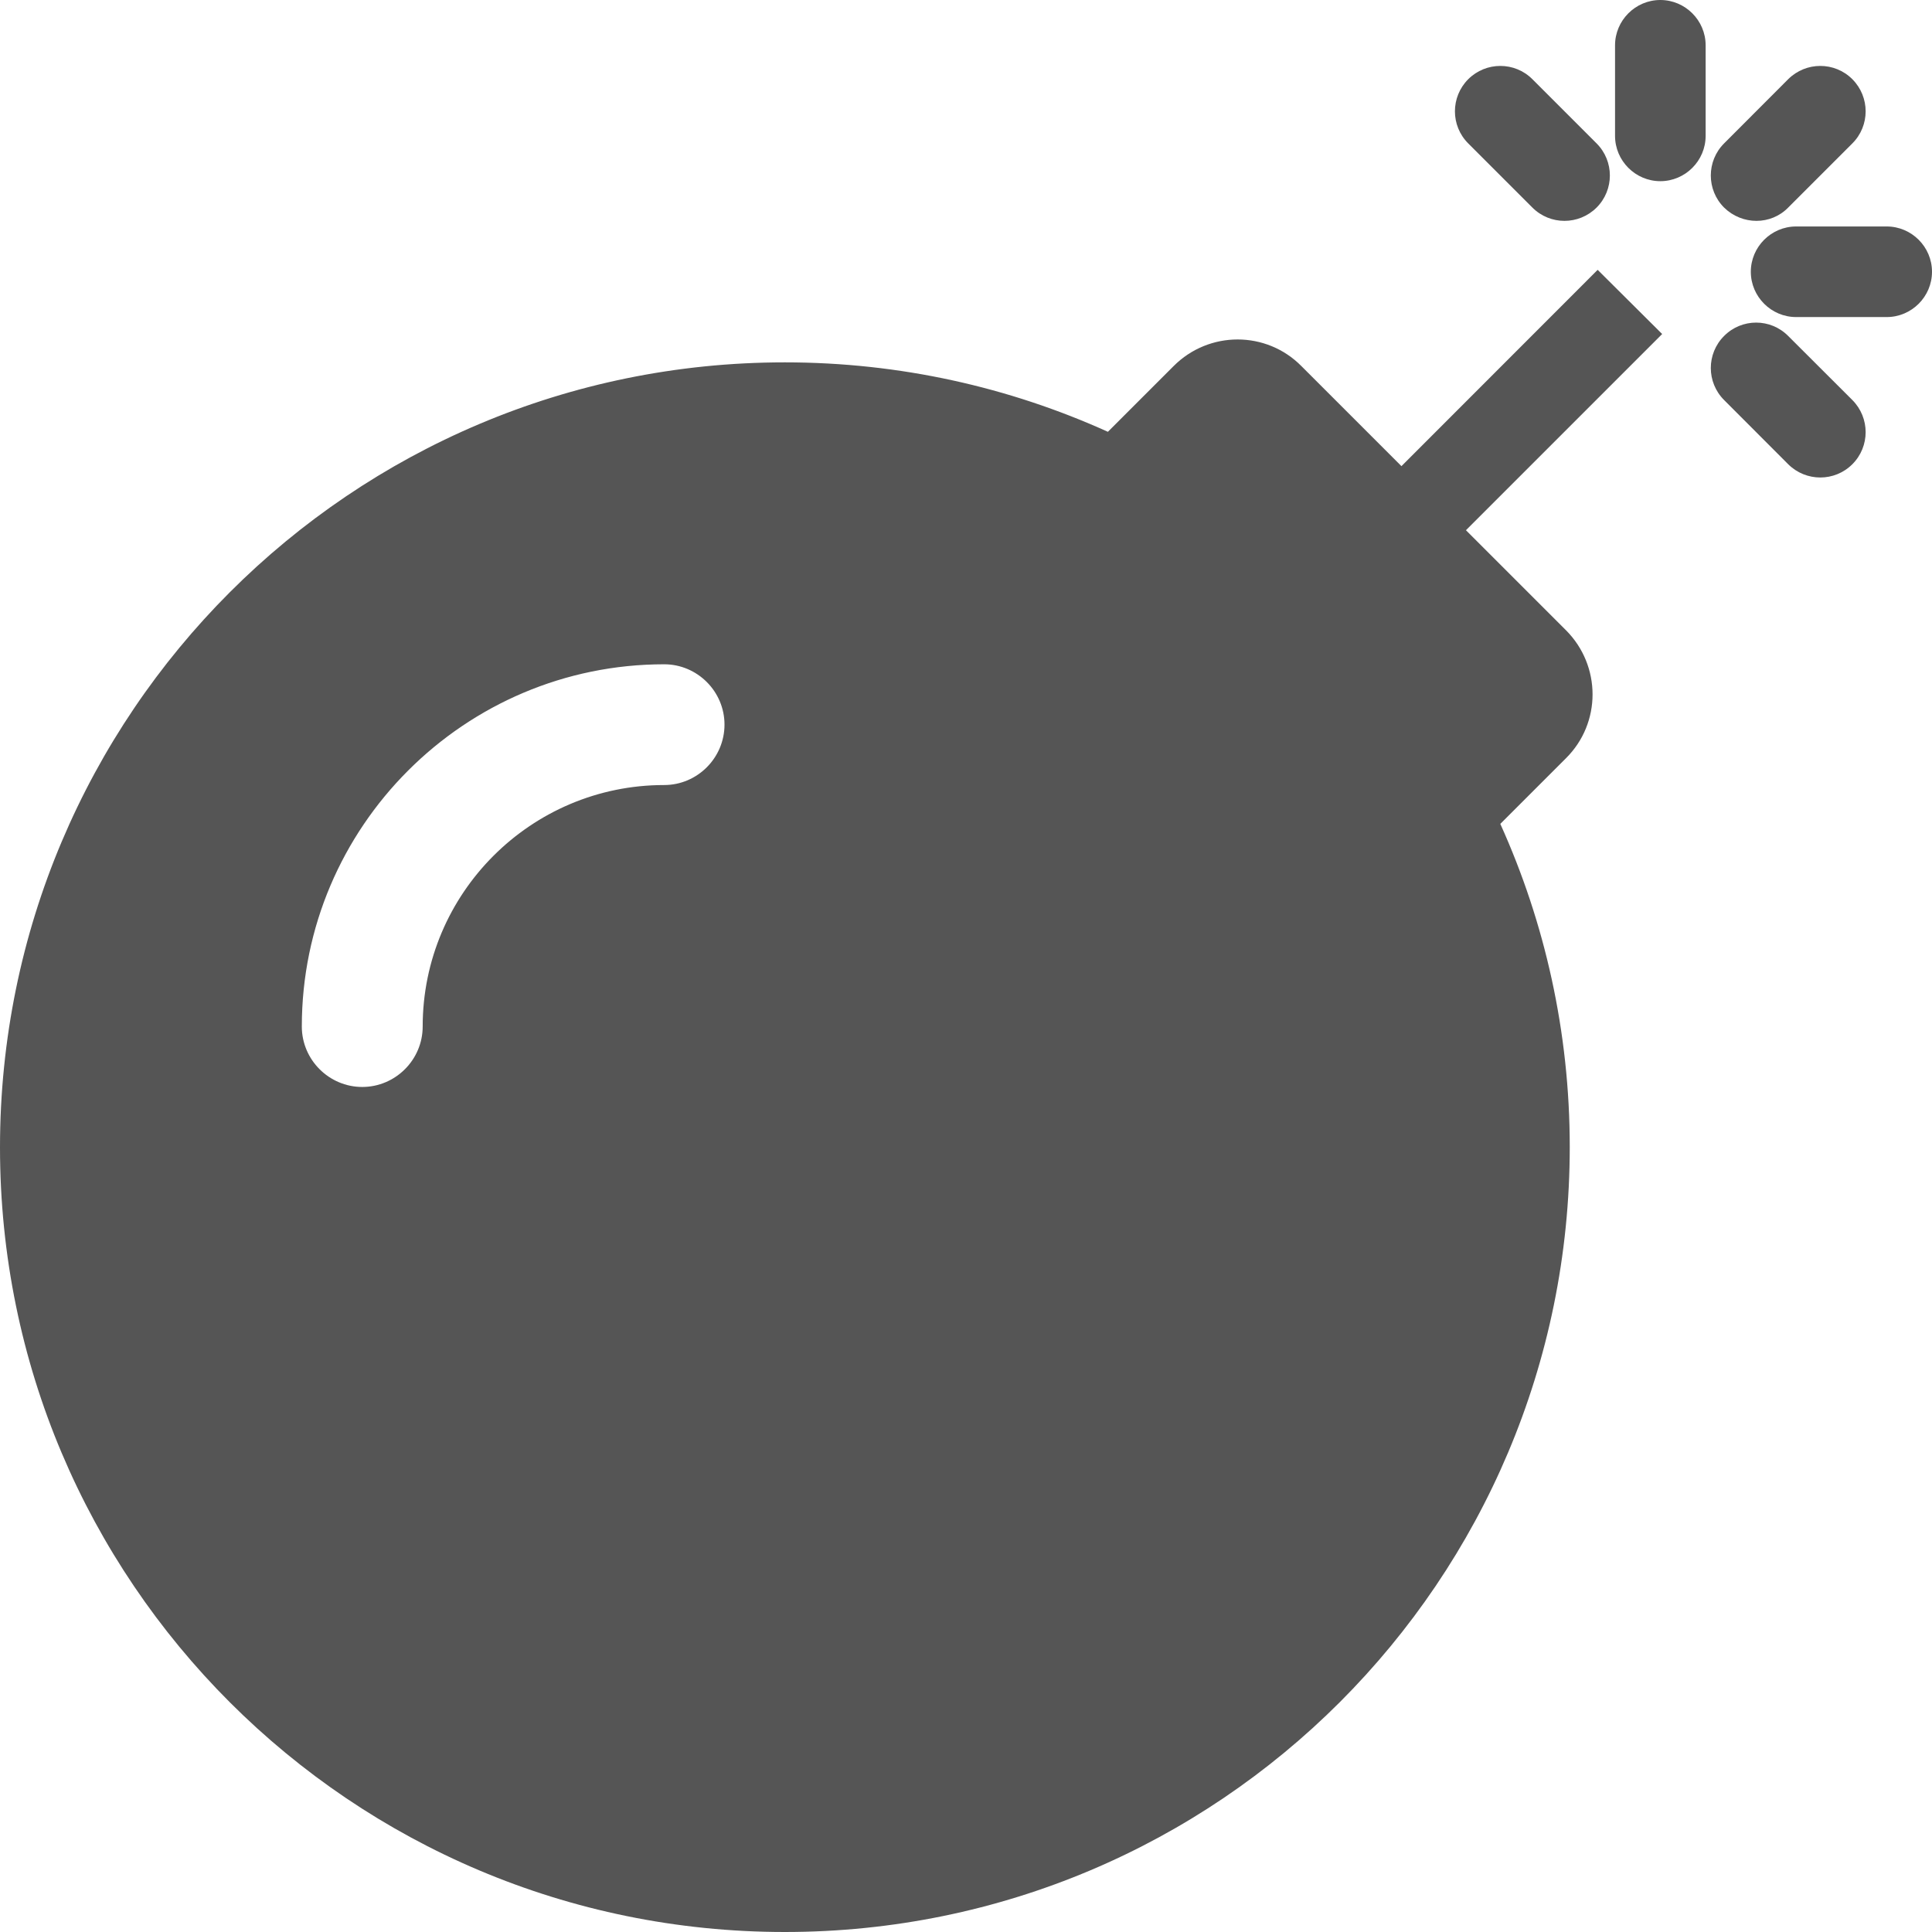 <svg width="18" height="18" viewBox="0 0 18 18" fill="none" xmlns="http://www.w3.org/2000/svg">
<path d="M15.486 3.112L13.658 4.94L14.59 5.872C14.92 6.203 14.92 6.737 14.59 7.064L13.978 7.676C14.393 8.594 14.625 9.614 14.625 10.686C14.625 14.726 11.352 18 7.312 18C3.273 18 0 14.73 0 10.69C0 6.649 3.273 3.376 7.312 3.376C8.385 3.376 9.404 3.608 10.322 4.023L10.934 3.411C11.264 3.08 11.798 3.08 12.125 3.411L13.057 4.343L14.885 2.514L15.486 3.112ZM17.578 2.11H16.734C16.502 2.11 16.312 2.3 16.312 2.532C16.312 2.764 16.502 2.954 16.734 2.954H17.578C17.81 2.954 18 2.764 18 2.532C18 2.3 17.81 2.11 17.578 2.11ZM15.469 0C15.237 0 15.047 0.19 15.047 0.422V1.266C15.047 1.498 15.237 1.688 15.469 1.688C15.701 1.688 15.891 1.498 15.891 1.266V0.422C15.891 0.19 15.701 0 15.469 0ZM16.66 1.934L17.258 1.336C17.423 1.171 17.423 0.904 17.258 0.738C17.093 0.573 16.826 0.573 16.66 0.738L16.063 1.336C15.898 1.501 15.898 1.769 16.063 1.934C16.232 2.099 16.499 2.099 16.66 1.934ZM14.277 1.934C14.442 2.099 14.709 2.099 14.875 1.934C15.04 1.769 15.04 1.501 14.875 1.336L14.277 0.738C14.112 0.573 13.845 0.573 13.679 0.738C13.514 0.904 13.514 1.171 13.679 1.336L14.277 1.934ZM16.66 3.13C16.495 2.964 16.228 2.964 16.063 3.13C15.898 3.295 15.898 3.562 16.063 3.727L16.66 4.325C16.826 4.49 17.093 4.49 17.258 4.325C17.423 4.16 17.423 3.893 17.258 3.727L16.66 3.13ZM3.938 9.564C3.938 8.323 4.946 7.314 6.188 7.314C6.497 7.314 6.75 7.061 6.75 6.751C6.75 6.442 6.497 6.189 6.188 6.189C4.328 6.189 2.812 7.704 2.812 9.564C2.812 9.874 3.066 10.127 3.375 10.127C3.684 10.127 3.938 9.874 3.938 9.564Z" fill="#555555"/>
</svg>
